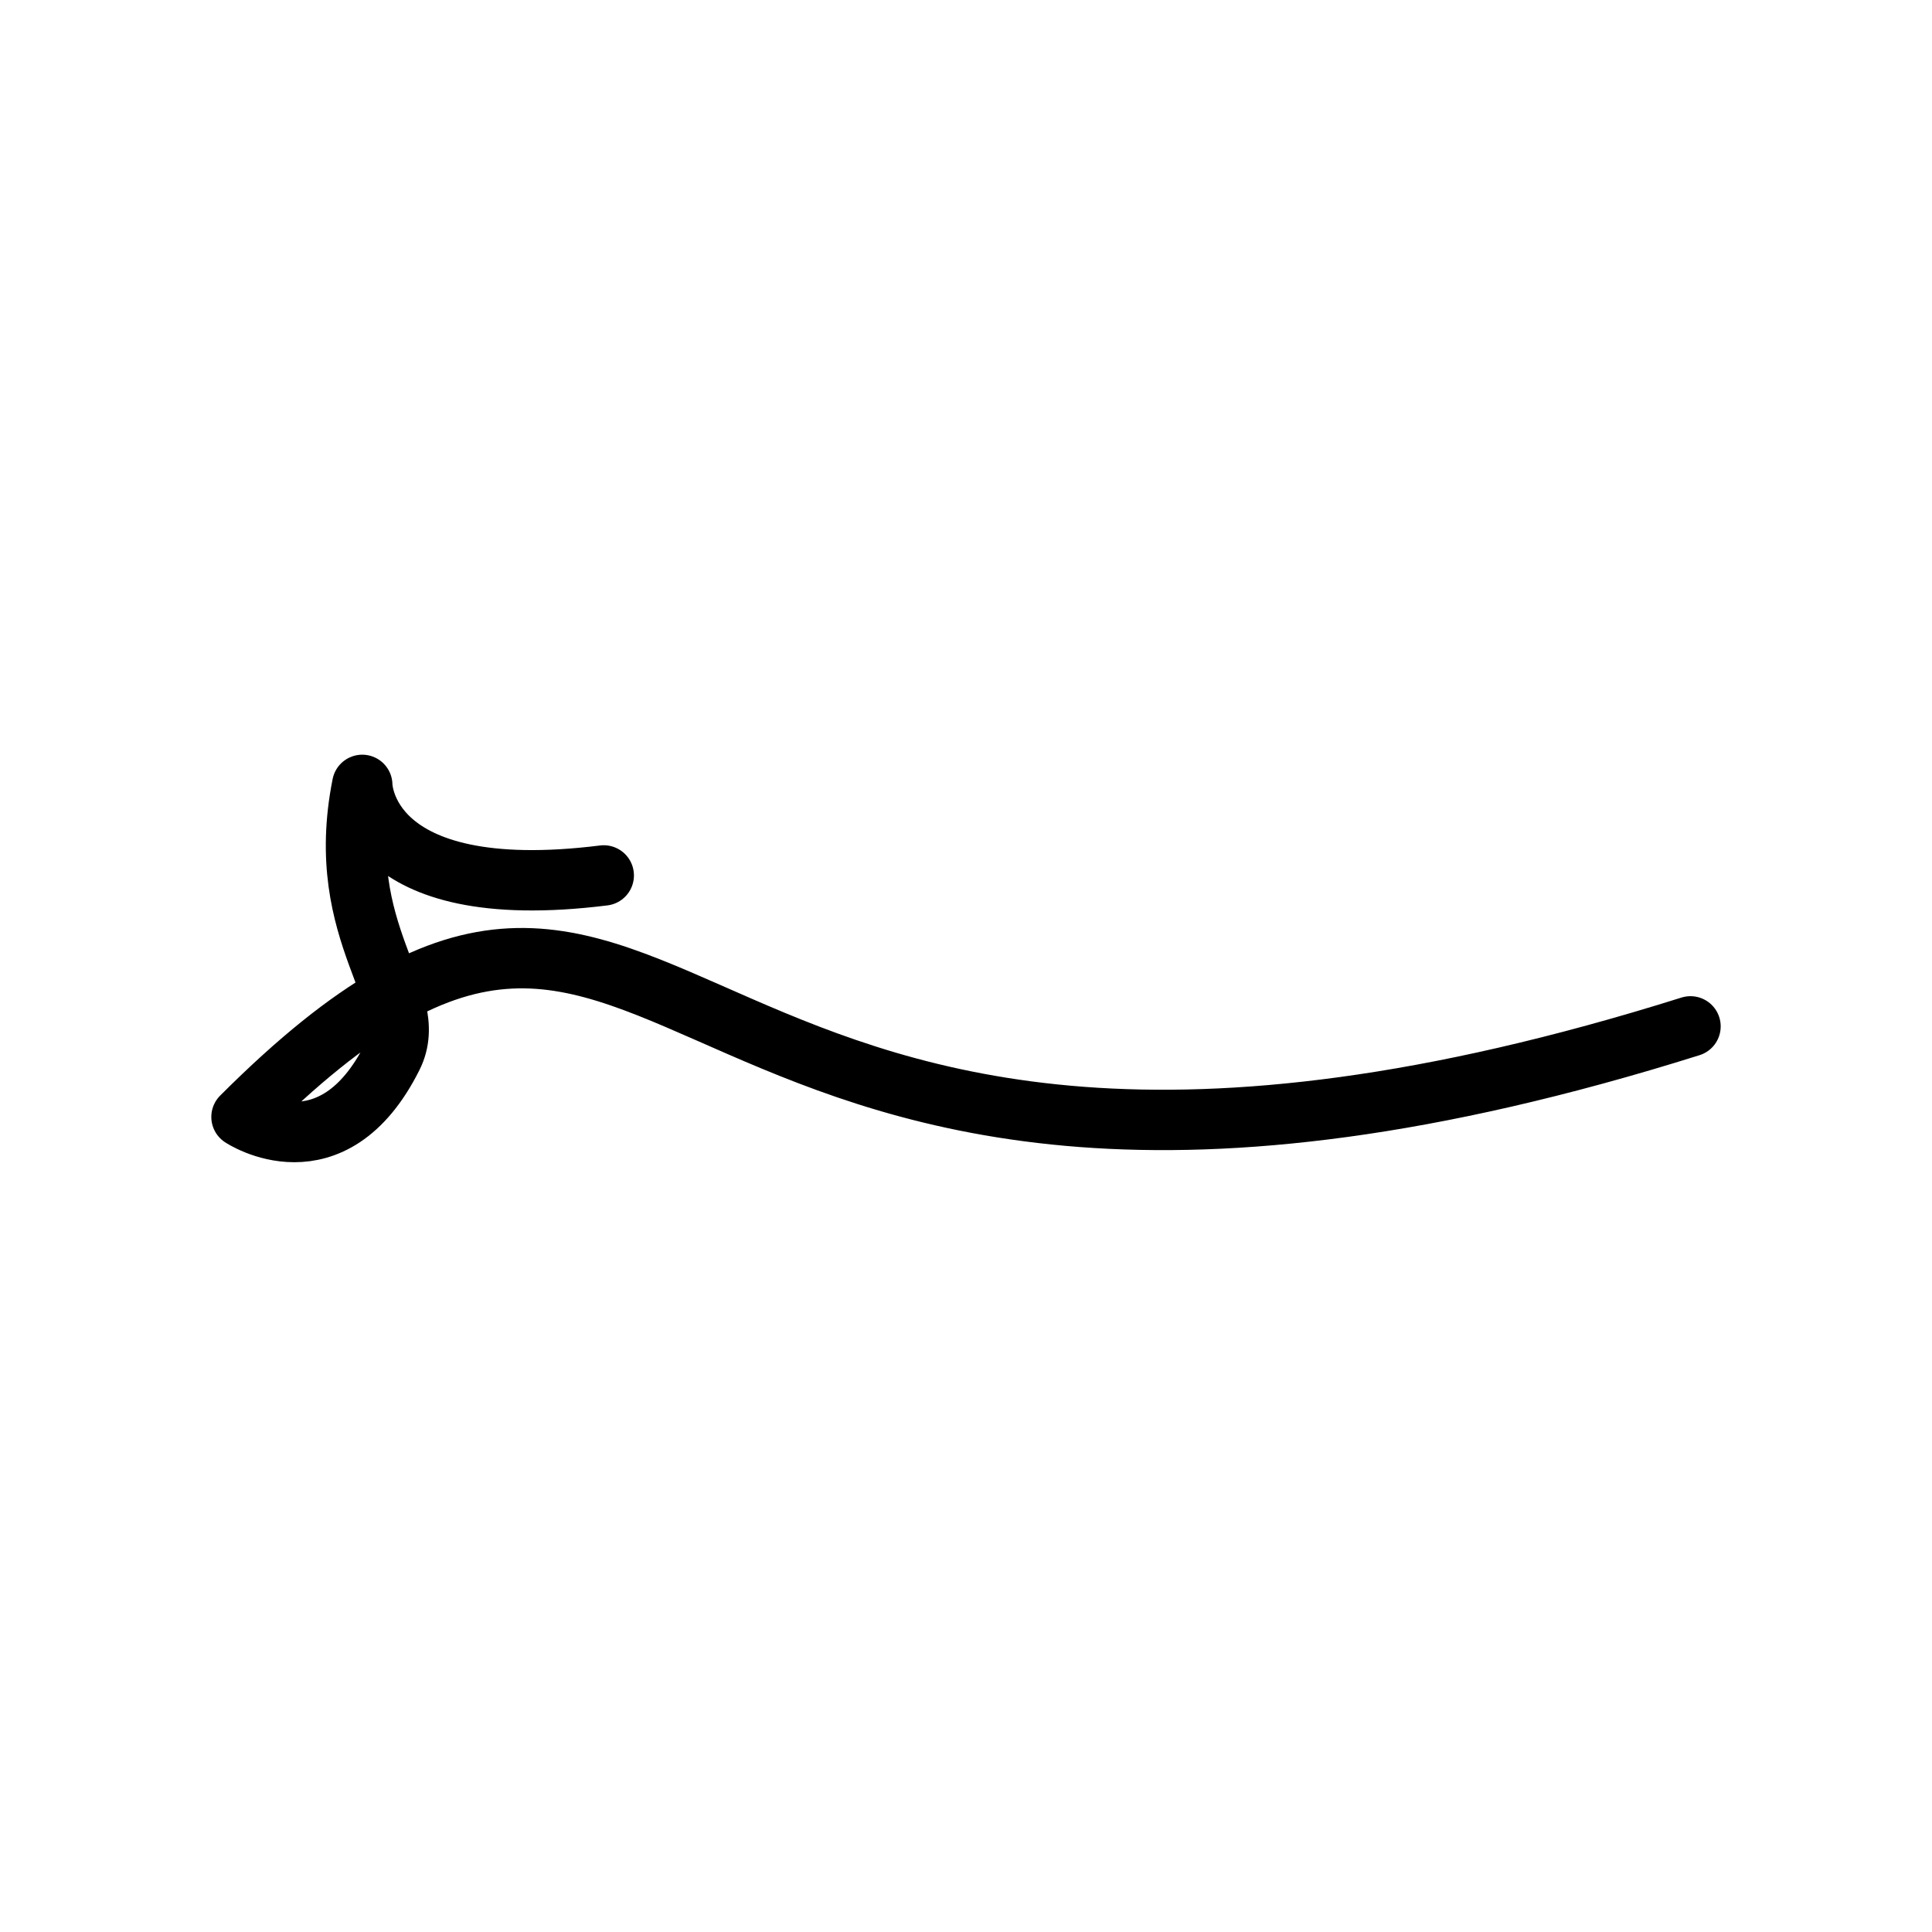 <svg xmlns="http://www.w3.org/2000/svg" width="512" height="512" viewBox="0 0 64 64">
	<path d="M0,0v64h64v-64z" fill="#fff"/>
	<path d="M20,29c-8,1-8-3-8-3-1,5,2,7,1,9-2,4-5,2-5,2,15-15,13,8,48-3" style="fill:none;stroke:#000;stroke-linecap:round;stroke-linejoin:round;stroke-width:2;"/>
</svg>
